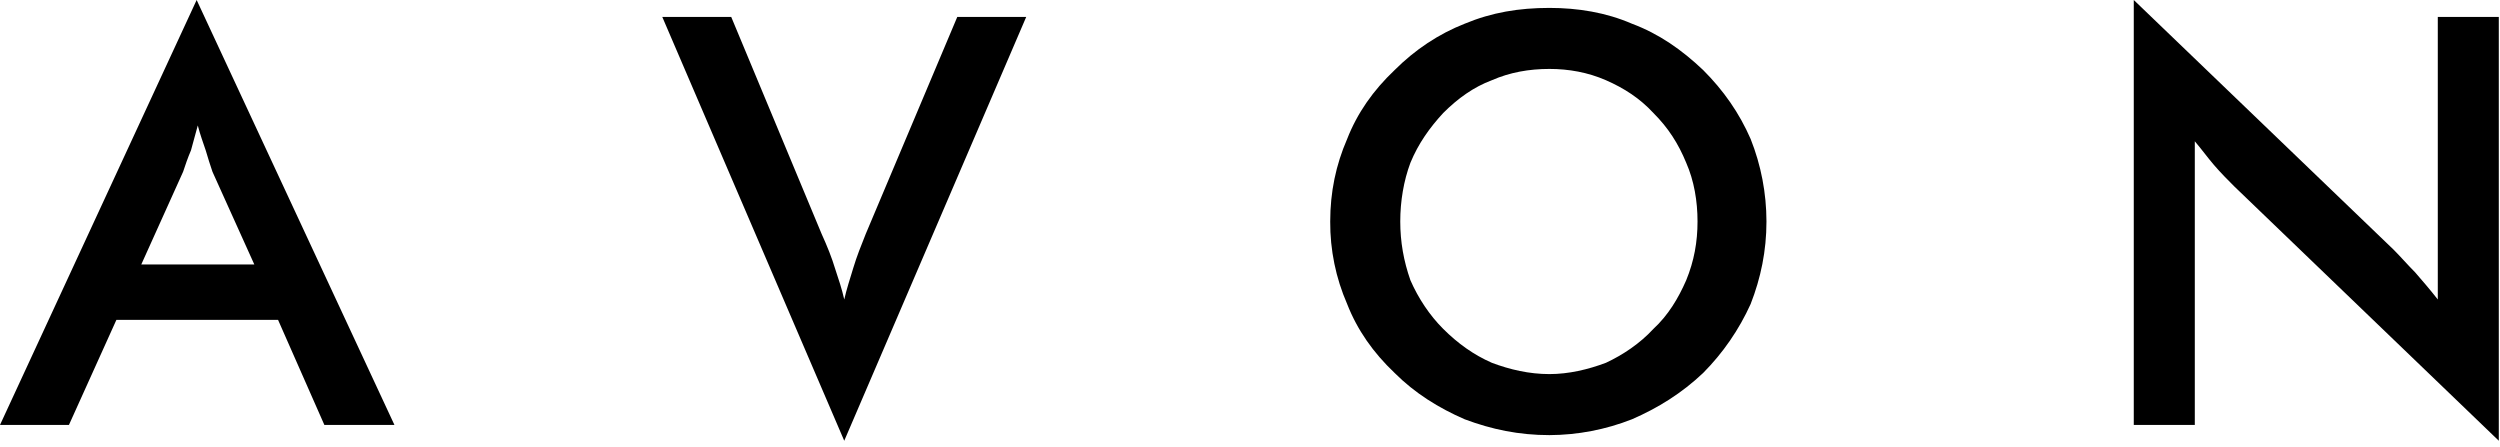 <svg width="257" height="46" viewBox="0 0 257 46" fill="none" xmlns="http://www.w3.org/2000/svg">
<path fill-rule="evenodd" clip-rule="evenodd" d="M14.524 27.186H26.143L21.843 17.659C21.611 16.962 21.378 16.265 21.146 15.452C20.914 14.755 20.566 13.825 20.333 12.895C20.099 13.708 19.868 14.638 19.634 15.452C19.286 16.265 19.054 16.962 18.822 17.659L14.524 27.186ZM33.345 43.683L28.583 32.879H11.967L7.087 43.683H0L20.216 0L40.548 43.683H33.345ZM86.788 45.309L68.084 1.743H75.171L84.465 24.051C85.046 25.328 85.511 26.489 85.86 27.651C86.208 28.696 86.557 29.743 86.79 30.788C87.022 29.743 87.37 28.696 87.72 27.536C88.069 26.375 88.532 25.213 88.997 24.051L98.407 1.743H105.494L86.788 45.309ZM174.506 22.771C174.506 20.68 174.155 18.587 173.341 16.73C172.53 14.755 171.484 13.127 169.971 11.617C168.578 10.107 166.953 9.06 165.093 8.248C163.233 7.435 161.257 7.086 159.282 7.086C157.193 7.086 155.218 7.435 153.359 8.248C151.499 8.945 149.874 10.107 148.362 11.617C146.969 13.127 145.807 14.755 144.992 16.73C144.297 18.587 143.947 20.68 143.947 22.771C143.947 24.863 144.298 26.835 144.992 28.812C145.807 30.671 146.967 32.416 148.362 33.809C149.874 35.317 151.499 36.479 153.359 37.294C155.218 37.993 157.195 38.456 159.282 38.456C161.257 38.456 163.233 37.993 165.093 37.294C166.837 36.479 168.578 35.319 169.971 33.809C171.483 32.416 172.53 30.671 173.341 28.812C174.155 26.835 174.506 24.863 174.506 22.771ZM181.592 22.771C181.592 25.79 181.01 28.579 179.966 31.253C178.775 33.887 177.121 36.287 175.085 38.339C172.878 40.431 170.439 41.939 167.765 43.102C165.063 44.165 162.187 44.718 159.284 44.73C156.15 44.73 153.36 44.148 150.569 43.102C147.899 41.939 145.459 40.431 143.368 38.339C141.161 36.247 139.532 33.924 138.487 31.253C137.321 28.578 136.728 25.689 136.746 22.771C136.746 19.75 137.325 16.96 138.487 14.288C139.532 11.616 141.161 9.293 143.368 7.203C145.46 5.111 147.899 3.485 150.569 2.438C153.359 1.276 156.148 0.813 159.284 0.813C162.188 0.813 165.095 1.278 167.765 2.438C170.555 3.483 172.878 5.111 175.085 7.203C177.177 9.293 178.801 11.617 179.966 14.288C181.039 16.988 181.59 19.866 181.592 22.771ZM219.352 43.683V0L246.072 25.675C246.771 26.374 247.468 27.186 248.279 28.001C248.978 28.812 249.791 29.742 250.605 30.787V1.743H256.876V45.309L229.69 19.169C228.994 18.472 228.297 17.776 227.598 16.962C226.902 16.149 226.32 15.336 225.626 14.524V43.685H219.352V43.683Z" fill="black"/>
</svg>
